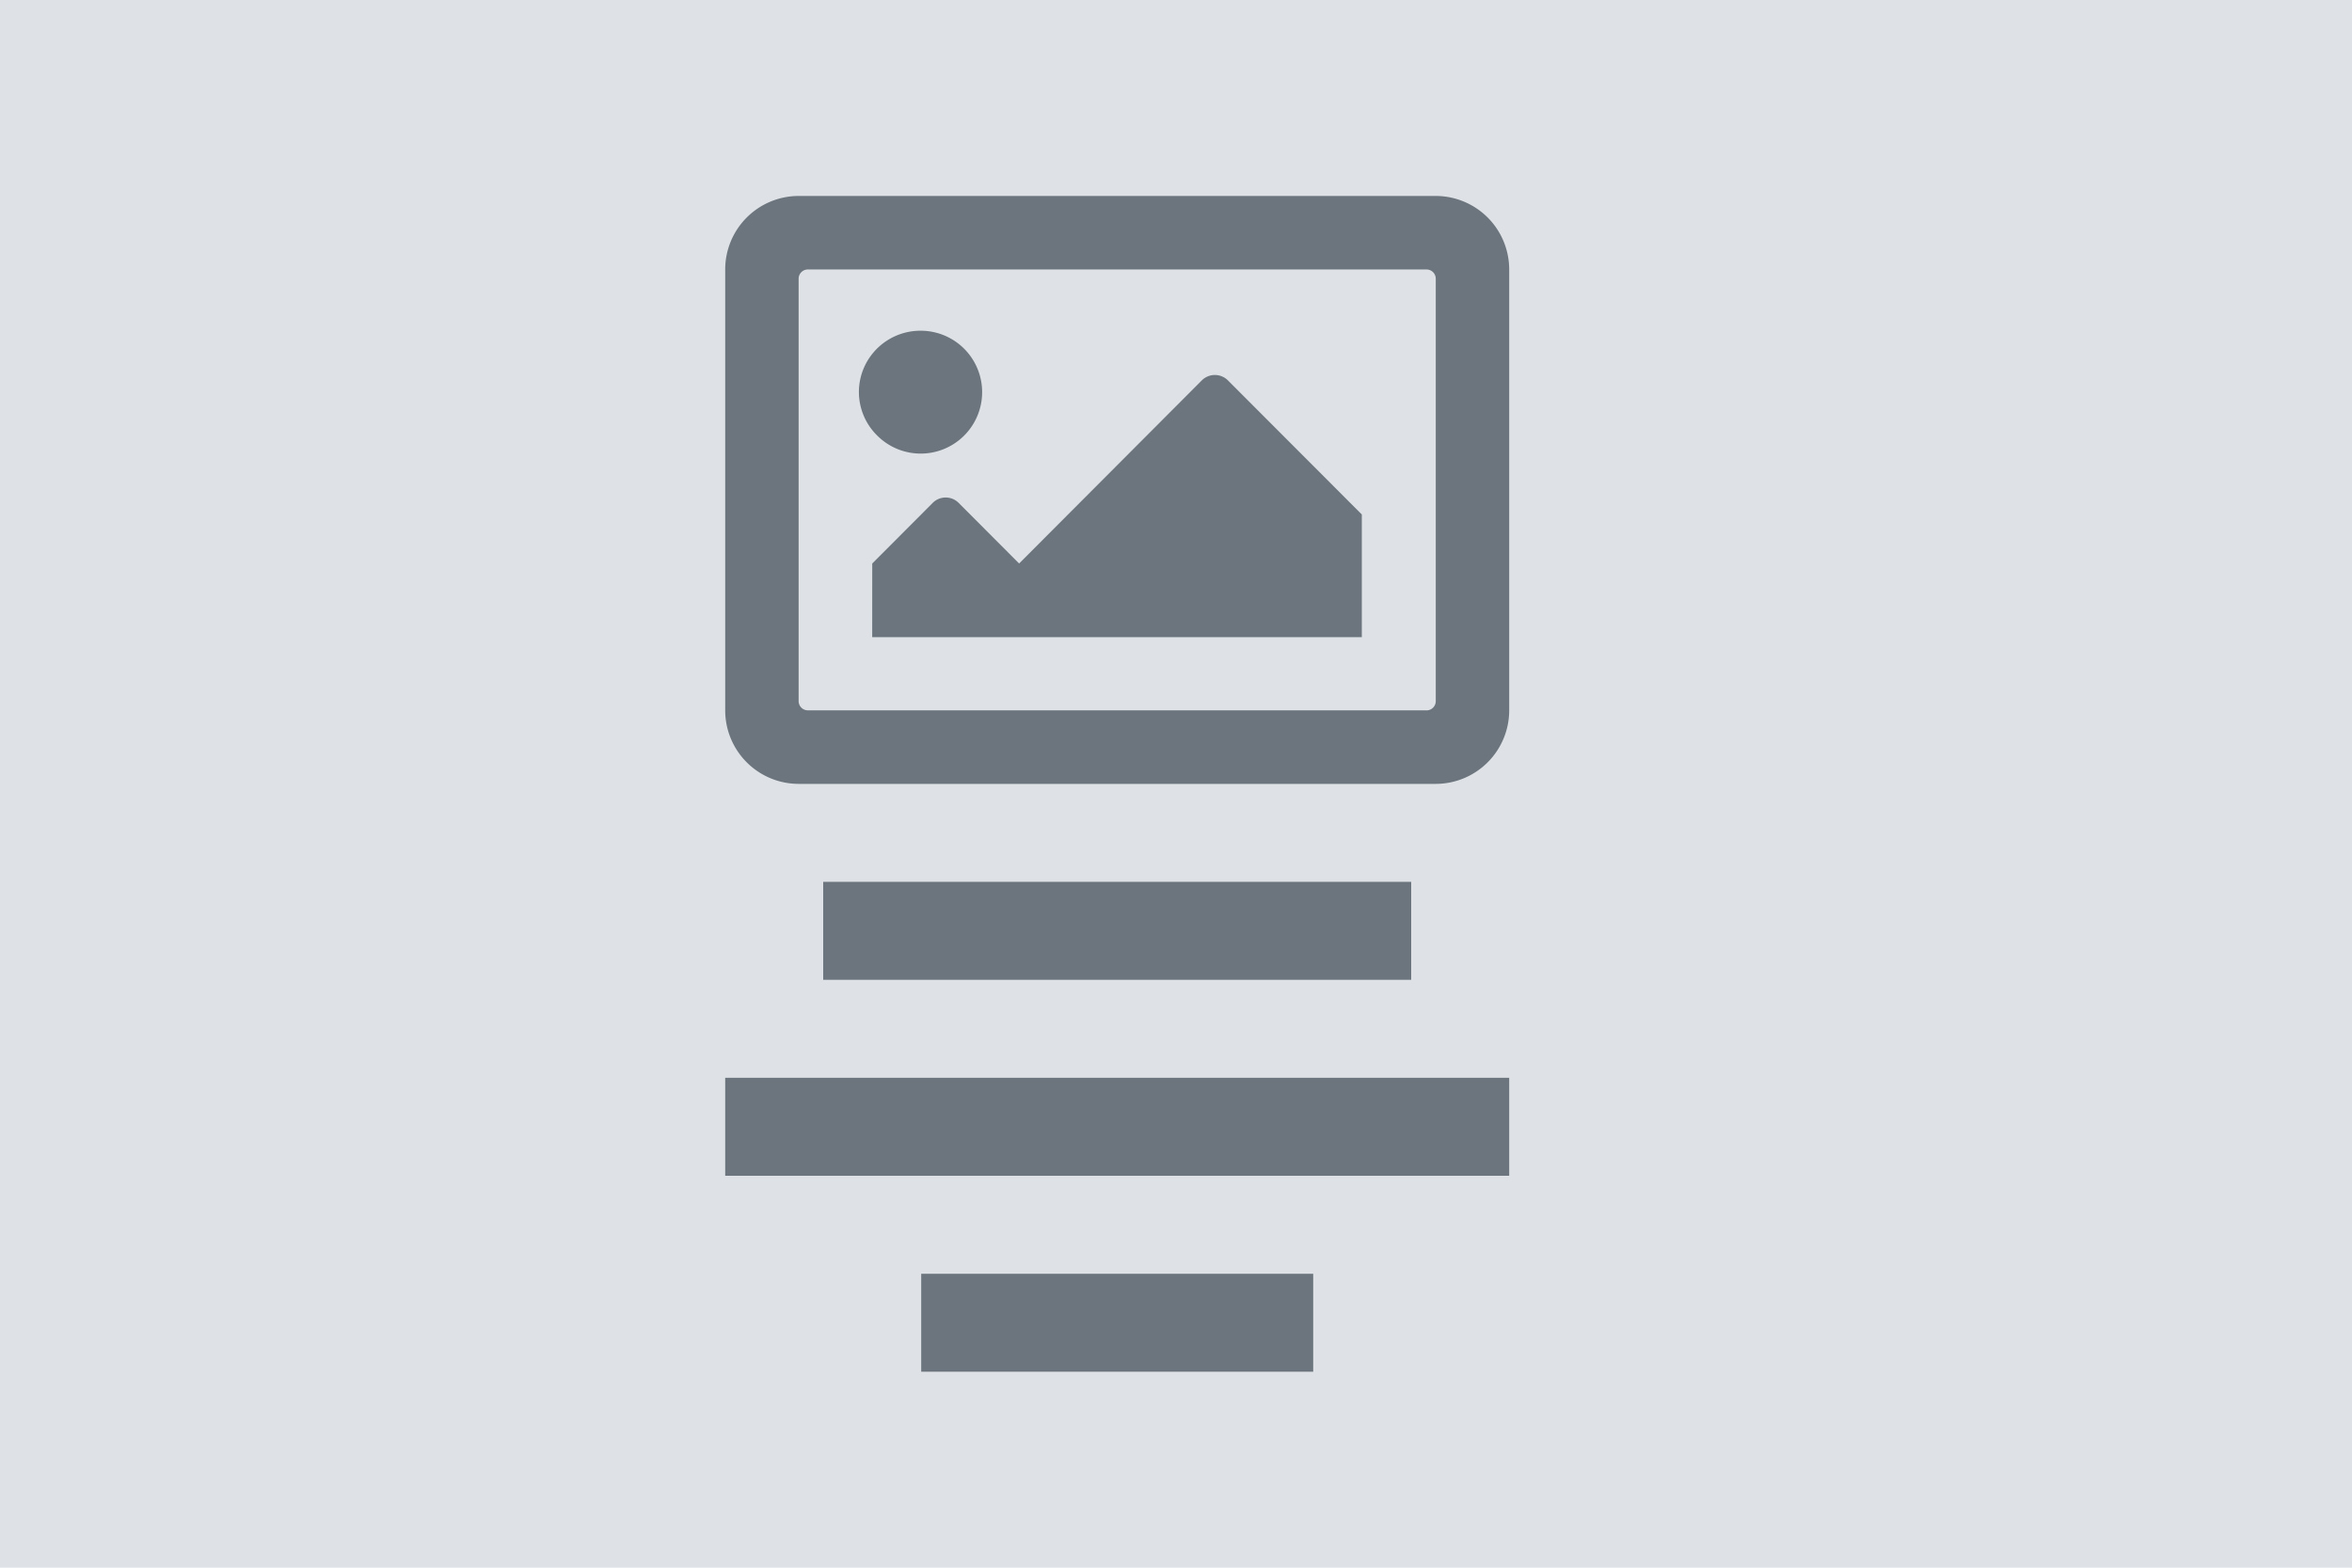 <svg xmlns="http://www.w3.org/2000/svg" width="120" height="80" viewBox="0 0 120 80"><g transform="translate(-1 -1)"><path d="M0 0h120v80H0z" transform="translate(1 1)" fill="#dee2e6"/><g transform="translate(17 2)"><path d="M0 0h20v5H0z" transform="translate(31 64)" fill="#6c757d"/><path d="M0 0h40v5H0z" transform="translate(21 54)" fill="#6c757d"/><path d="M0 0h30v5H0z" transform="translate(26 44)" fill="#6c757d"/><path d="M73.033 7.71H40.527a3.753 3.753.0 0 0-3.747 3.751v22.5a3.753 3.753.0 0 0 3.747 3.751H73.033a3.753 3.753.0 0 0 3.747-3.751v-22.5A3.753 3.753.0 0 0 73.033 7.71zm-.474 26.249H41a.472.472.0 0 1-.474-.463V11.932A.472.472.0 0 1 41 11.461H72.559a.472.472.0 0 1 .474.471V33.5a.472.472.0 0 1-.474.462zM46.78 14.587a3.144 3.144.0 0 0-2.929 1.906 3.113 3.113.0 0 0 .659 3.418 3.135 3.135.0 1 0 2.27-5.324zm-2.5 15.638H69.261v-6.26l-6.839-6.851a.943.943.0 0 0-1.318.0l-9.328 9.352-3.084-3.092a.934.934.0 0 0-1.326.0l-3.084 3.092z" transform="translate(-15.78 1.29)" fill="#6c757d"/></g></g></svg>